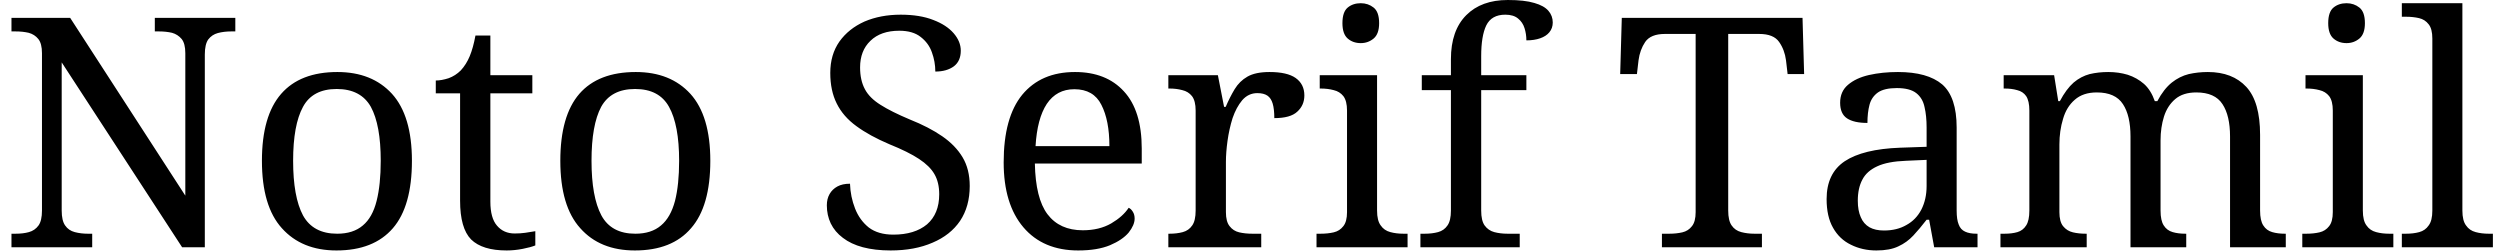 <svg width="109" height="11" viewBox="0 0 109 11" fill="none" xmlns="http://www.w3.org/2000/svg">
<path d="M4.02 10.78H0.5V10.19H0.68C0.9 10.19 1.093 10.167 1.26 10.12C1.433 10.073 1.573 9.977 1.68 9.83C1.78 9.69 1.83 9.473 1.83 9.18V2.32C1.83 2.04 1.777 1.833 1.67 1.7C1.563 1.567 1.423 1.477 1.25 1.43C1.077 1.39 0.887 1.37 0.68 1.37H0.5V0.78H3.06L8.08 8.53V2.32C8.08 2.04 8.027 1.833 7.92 1.7C7.807 1.567 7.667 1.477 7.5 1.43C7.327 1.39 7.137 1.37 6.93 1.37H6.75V0.78H10.26V1.37H10.08C9.873 1.37 9.68 1.393 9.5 1.44C9.327 1.487 9.187 1.58 9.08 1.72C8.98 1.86 8.93 2.08 8.93 2.38V10.78H7.94L2.69 2.72V9.18C2.69 9.473 2.74 9.69 2.84 9.83C2.94 9.977 3.08 10.073 3.26 10.12C3.44 10.167 3.63 10.19 3.83 10.19H4.02V10.78ZM14.67 10.92C13.663 10.92 12.87 10.597 12.29 9.95C11.71 9.31 11.42 8.33 11.42 7.01C11.42 5.703 11.7 4.73 12.26 4.09C12.813 3.457 13.63 3.14 14.71 3.14C15.717 3.14 16.51 3.457 17.09 4.09C17.67 4.73 17.96 5.703 17.96 7.01C17.96 8.33 17.683 9.31 17.13 9.95C16.57 10.597 15.75 10.92 14.67 10.92ZM14.7 10.19C15.167 10.19 15.54 10.07 15.82 9.83C16.1 9.597 16.3 9.24 16.42 8.76C16.54 8.287 16.6 7.703 16.6 7.01C16.6 5.97 16.457 5.187 16.17 4.66C15.877 4.14 15.38 3.88 14.68 3.88C13.98 3.88 13.49 4.14 13.21 4.66C12.923 5.187 12.78 5.97 12.78 7.01C12.78 8.057 12.923 8.85 13.21 9.39C13.503 9.923 14 10.19 14.7 10.19ZM22.09 10.92C21.383 10.92 20.867 10.76 20.54 10.44C20.22 10.113 20.06 9.55 20.06 8.75V4.07H19V3.51C19.167 3.51 19.353 3.477 19.56 3.41C19.76 3.337 19.937 3.223 20.09 3.07C20.25 2.897 20.38 2.69 20.48 2.45C20.58 2.21 20.663 1.91 20.73 1.55H21.38V3.28H23.21V4.07H21.38V8.79C21.38 9.27 21.477 9.62 21.67 9.84C21.863 10.067 22.12 10.18 22.44 10.18C22.607 10.18 22.76 10.17 22.9 10.15C23.04 10.13 23.187 10.107 23.34 10.08V10.7C23.213 10.753 23.03 10.803 22.79 10.85C22.55 10.897 22.317 10.92 22.09 10.92ZM27.68 10.92C26.667 10.92 25.873 10.597 25.3 9.95C24.72 9.31 24.43 8.33 24.43 7.01C24.43 5.703 24.707 4.73 25.26 4.09C25.813 3.457 26.633 3.14 27.72 3.14C28.727 3.14 29.52 3.457 30.1 4.09C30.68 4.73 30.97 5.703 30.97 7.01C30.97 8.33 30.69 9.31 30.13 9.95C29.577 10.597 28.76 10.92 27.68 10.92ZM27.7 10.19C28.167 10.19 28.54 10.07 28.82 9.83C29.1 9.597 29.303 9.24 29.43 8.76C29.55 8.287 29.61 7.703 29.61 7.01C29.61 5.97 29.463 5.187 29.17 4.66C28.883 4.14 28.39 3.88 27.69 3.88C26.99 3.88 26.497 4.14 26.21 4.66C25.93 5.187 25.79 5.97 25.79 7.01C25.79 8.057 25.933 8.85 26.22 9.39C26.507 9.923 27 10.19 27.7 10.19ZM38.83 10.92C38.377 10.92 37.973 10.873 37.62 10.78C37.273 10.687 36.983 10.55 36.75 10.37C36.517 10.197 36.34 9.987 36.22 9.74C36.107 9.5 36.05 9.237 36.05 8.95C36.05 8.763 36.09 8.6 36.17 8.46C36.25 8.32 36.363 8.21 36.51 8.13C36.657 8.05 36.84 8.01 37.06 8.01C37.073 8.39 37.147 8.75 37.28 9.09C37.413 9.43 37.613 9.707 37.88 9.92C38.153 10.127 38.51 10.23 38.95 10.23C39.57 10.23 40.06 10.08 40.42 9.78C40.773 9.473 40.95 9.037 40.95 8.47C40.95 8.123 40.88 7.83 40.74 7.59C40.607 7.357 40.383 7.137 40.07 6.93C39.757 6.723 39.327 6.51 38.78 6.29C38.2 6.043 37.72 5.78 37.34 5.5C36.953 5.22 36.667 4.89 36.48 4.51C36.293 4.137 36.2 3.693 36.2 3.18C36.2 2.647 36.333 2.19 36.6 1.81C36.867 1.437 37.23 1.147 37.69 0.94C38.157 0.74 38.683 0.64 39.27 0.64C39.83 0.64 40.303 0.717 40.69 0.87C41.077 1.017 41.373 1.21 41.58 1.45C41.787 1.69 41.89 1.943 41.89 2.21C41.89 2.51 41.79 2.737 41.59 2.89C41.383 3.043 41.113 3.12 40.78 3.12C40.78 2.833 40.73 2.553 40.63 2.28C40.537 2.013 40.373 1.79 40.14 1.61C39.913 1.43 39.603 1.34 39.21 1.34C38.67 1.34 38.25 1.487 37.95 1.78C37.65 2.067 37.5 2.453 37.5 2.94C37.5 3.313 37.57 3.63 37.71 3.89C37.843 4.143 38.07 4.37 38.39 4.57C38.703 4.77 39.13 4.983 39.67 5.21C40.223 5.43 40.693 5.673 41.08 5.94C41.467 6.207 41.763 6.513 41.97 6.86C42.177 7.207 42.28 7.623 42.28 8.11C42.28 8.703 42.14 9.21 41.86 9.63C41.58 10.043 41.18 10.36 40.66 10.58C40.14 10.807 39.53 10.92 38.83 10.92ZM47.01 10.92C45.99 10.92 45.193 10.583 44.62 9.91C44.047 9.237 43.76 8.293 43.76 7.08C43.76 5.773 44.03 4.79 44.57 4.13C45.117 3.47 45.883 3.14 46.87 3.14C47.777 3.14 48.487 3.42 49 3.98C49.52 4.54 49.78 5.373 49.78 6.48V7.13H45.12C45.14 8.143 45.323 8.88 45.67 9.34C46.023 9.807 46.537 10.04 47.21 10.04C47.69 10.04 48.103 9.94 48.45 9.74C48.79 9.54 49.043 9.313 49.21 9.06C49.277 9.087 49.337 9.143 49.39 9.23C49.443 9.31 49.47 9.41 49.47 9.53C49.47 9.717 49.383 9.92 49.21 10.14C49.03 10.353 48.76 10.537 48.4 10.69C48.033 10.843 47.57 10.92 47.01 10.92ZM45.15 6.37H48.37C48.37 5.623 48.253 5.023 48.02 4.57C47.793 4.117 47.4 3.89 46.84 3.89C46.327 3.89 45.927 4.103 45.64 4.53C45.36 4.957 45.197 5.57 45.15 6.37ZM54.99 10.78H50.94V10.19H50.99C51.203 10.19 51.397 10.167 51.57 10.12C51.743 10.073 51.88 9.977 51.98 9.83C52.08 9.69 52.13 9.473 52.13 9.18V4.82C52.13 4.54 52.077 4.33 51.97 4.19C51.863 4.057 51.723 3.97 51.55 3.93C51.377 3.883 51.19 3.86 50.99 3.86H50.94V3.28H53.1L53.37 4.66H53.44C53.56 4.38 53.69 4.123 53.83 3.89C53.97 3.657 54.157 3.473 54.39 3.34C54.623 3.207 54.943 3.14 55.35 3.14C55.863 3.14 56.243 3.227 56.49 3.4C56.743 3.58 56.87 3.833 56.87 4.16C56.87 4.447 56.767 4.683 56.56 4.87C56.36 5.057 56.027 5.15 55.56 5.15C55.56 4.89 55.537 4.68 55.49 4.52C55.443 4.36 55.367 4.243 55.26 4.17C55.153 4.097 55.007 4.06 54.82 4.06C54.56 4.06 54.34 4.163 54.16 4.37C53.987 4.577 53.847 4.837 53.74 5.15C53.64 5.47 53.567 5.8 53.52 6.14C53.473 6.48 53.45 6.787 53.45 7.06V9.25C53.45 9.523 53.503 9.727 53.61 9.86C53.717 10 53.857 10.09 54.03 10.13C54.203 10.17 54.393 10.19 54.6 10.19H54.99V10.78ZM61.37 10.78H57.4V10.19H57.58C57.787 10.19 57.977 10.17 58.15 10.13C58.323 10.09 58.463 10 58.57 9.86C58.677 9.727 58.73 9.523 58.73 9.25V4.82C58.73 4.54 58.677 4.33 58.57 4.19C58.463 4.057 58.323 3.97 58.15 3.93C57.977 3.883 57.787 3.86 57.58 3.86H57.54V3.28H60.04V9.18C60.04 9.473 60.093 9.69 60.2 9.83C60.3 9.977 60.44 10.073 60.62 10.12C60.793 10.167 60.983 10.19 61.19 10.19H61.37V10.78ZM59.33 1.88C59.103 1.88 58.913 1.813 58.76 1.68C58.607 1.547 58.53 1.323 58.53 1.01C58.53 0.683 58.607 0.457 58.76 0.33C58.913 0.203 59.103 0.14 59.33 0.14C59.543 0.14 59.73 0.203 59.89 0.33C60.05 0.457 60.13 0.683 60.13 1.01C60.13 1.323 60.05 1.547 59.89 1.68C59.73 1.813 59.543 1.88 59.33 1.88ZM66.26 10.78H61.93V10.19H62.12C62.333 10.19 62.527 10.167 62.7 10.12C62.873 10.073 63.01 9.977 63.11 9.83C63.21 9.69 63.26 9.473 63.26 9.18V3.93H61.99V3.28H63.26V2.58C63.26 1.747 63.483 1.107 63.93 0.66C64.37 0.22 64.973 0 65.74 0C66.227 0 66.613 0.043 66.9 0.13C67.18 0.21 67.383 0.323 67.51 0.47C67.637 0.617 67.7 0.787 67.7 0.98C67.7 1.147 67.65 1.29 67.55 1.41C67.457 1.523 67.323 1.61 67.15 1.67C66.977 1.73 66.777 1.76 66.55 1.76C66.55 1.573 66.523 1.397 66.47 1.23C66.417 1.057 66.323 0.917 66.19 0.81C66.057 0.697 65.87 0.64 65.63 0.64C65.23 0.64 64.953 0.797 64.8 1.11C64.653 1.417 64.58 1.863 64.58 2.45V3.28H66.55V3.93H64.58V9.18C64.58 9.473 64.63 9.69 64.73 9.83C64.837 9.977 64.977 10.073 65.15 10.12C65.33 10.167 65.523 10.19 65.73 10.19H66.26V10.78ZM76.82 10.78H72.46V10.19H72.78C72.987 10.19 73.177 10.17 73.35 10.13C73.523 10.09 73.663 10 73.77 9.86C73.877 9.727 73.93 9.523 73.93 9.25V1.48H72.59C72.177 1.48 71.89 1.597 71.73 1.83C71.577 2.057 71.48 2.323 71.44 2.63L71.37 3.23H70.64L70.71 0.78H78.59L78.66 3.23H77.94L77.87 2.63C77.83 2.323 77.73 2.057 77.57 1.83C77.41 1.597 77.12 1.48 76.7 1.48H75.35V9.18C75.35 9.473 75.4 9.69 75.5 9.83C75.6 9.977 75.74 10.073 75.92 10.12C76.1 10.167 76.29 10.19 76.49 10.19H76.82V10.78ZM81.81 10.92C81.403 10.92 81.033 10.837 80.7 10.67C80.367 10.51 80.107 10.263 79.92 9.93C79.733 9.603 79.64 9.187 79.64 8.68C79.64 7.933 79.903 7.383 80.43 7.03C80.963 6.677 81.767 6.48 82.84 6.44L84 6.4V5.56C84 5.22 83.97 4.923 83.91 4.67C83.857 4.41 83.737 4.207 83.55 4.06C83.363 3.913 83.08 3.84 82.7 3.84C82.34 3.84 82.067 3.903 81.88 4.03C81.693 4.163 81.57 4.343 81.51 4.57C81.45 4.797 81.42 5.06 81.42 5.36C81.027 5.36 80.73 5.293 80.53 5.16C80.33 5.027 80.23 4.8 80.23 4.48C80.23 4.153 80.343 3.893 80.57 3.7C80.803 3.5 81.11 3.357 81.49 3.27C81.877 3.183 82.297 3.14 82.75 3.14C83.61 3.14 84.253 3.32 84.68 3.68C85.1 4.047 85.31 4.673 85.31 5.56V9.18C85.31 9.447 85.34 9.65 85.4 9.79C85.453 9.937 85.547 10.04 85.68 10.1C85.807 10.16 85.973 10.19 86.18 10.19H86.22V10.78H84.33L84.11 9.58H84C83.8 9.84 83.607 10.07 83.42 10.27C83.233 10.47 83.017 10.627 82.77 10.74C82.523 10.86 82.203 10.92 81.81 10.92ZM82.14 10.05C82.52 10.05 82.847 9.97 83.12 9.81C83.4 9.657 83.617 9.433 83.77 9.14C83.923 8.84 84 8.497 84 8.11V6.97L83.1 7.01C82.567 7.03 82.15 7.11 81.85 7.25C81.543 7.39 81.327 7.583 81.2 7.83C81.067 8.077 81 8.383 81 8.75C81 9.037 81.043 9.277 81.13 9.47C81.21 9.663 81.337 9.81 81.51 9.91C81.677 10.003 81.887 10.05 82.14 10.05ZM90.98 10.78H87.22V10.19H87.4C87.613 10.19 87.8 10.167 87.96 10.12C88.12 10.073 88.247 9.977 88.34 9.83C88.433 9.69 88.48 9.473 88.48 9.18V4.82C88.48 4.54 88.433 4.33 88.34 4.19C88.247 4.057 88.117 3.97 87.95 3.93C87.79 3.883 87.607 3.86 87.4 3.86H87.36V3.28H89.56L89.74 4.41H89.81C89.997 4.057 90.197 3.787 90.41 3.6C90.623 3.42 90.857 3.297 91.11 3.23C91.363 3.17 91.633 3.14 91.92 3.14C92.22 3.14 92.503 3.18 92.77 3.26C93.037 3.347 93.273 3.48 93.48 3.66C93.68 3.84 93.837 4.09 93.95 4.41H94.06C94.247 4.057 94.457 3.787 94.69 3.6C94.917 3.42 95.163 3.297 95.43 3.23C95.697 3.17 95.973 3.14 96.26 3.14C96.98 3.14 97.54 3.357 97.94 3.79C98.34 4.223 98.54 4.92 98.54 5.88V9.18C98.54 9.473 98.587 9.69 98.68 9.83C98.773 9.977 98.903 10.073 99.07 10.12C99.23 10.167 99.413 10.19 99.62 10.19H99.66V10.78H97.23V5.95C97.23 5.343 97.12 4.873 96.9 4.54C96.68 4.2 96.3 4.03 95.76 4.03C95.373 4.03 95.067 4.127 94.84 4.32C94.613 4.513 94.45 4.767 94.35 5.08C94.25 5.4 94.2 5.747 94.2 6.12V9.18C94.2 9.473 94.247 9.69 94.34 9.83C94.433 9.977 94.563 10.073 94.73 10.12C94.89 10.167 95.073 10.19 95.28 10.19H95.32V10.78H92.89V5.95C92.89 5.343 92.78 4.873 92.56 4.54C92.34 4.2 91.96 4.03 91.42 4.03C91.02 4.03 90.7 4.137 90.46 4.35C90.22 4.557 90.05 4.833 89.95 5.18C89.843 5.527 89.79 5.9 89.79 6.3V9.25C89.79 9.523 89.843 9.727 89.95 9.86C90.063 10 90.207 10.09 90.38 10.13C90.547 10.17 90.733 10.19 90.94 10.19H90.98V10.78ZM104.35 10.78H100.38V10.19H100.56C100.767 10.19 100.957 10.17 101.13 10.13C101.303 10.09 101.443 10 101.55 9.86C101.657 9.727 101.71 9.523 101.71 9.25V4.82C101.71 4.54 101.657 4.33 101.55 4.19C101.443 4.057 101.303 3.97 101.13 3.93C100.957 3.883 100.767 3.86 100.56 3.86H100.52V3.28H103.02V9.18C103.02 9.473 103.073 9.69 103.18 9.83C103.28 9.977 103.42 10.073 103.6 10.12C103.773 10.167 103.963 10.19 104.17 10.19H104.35V10.78ZM102.31 1.88C102.083 1.88 101.893 1.813 101.74 1.68C101.587 1.547 101.51 1.323 101.51 1.01C101.51 0.683 101.587 0.457 101.74 0.33C101.893 0.203 102.083 0.14 102.31 0.14C102.523 0.14 102.71 0.203 102.87 0.33C103.03 0.457 103.11 0.683 103.11 1.01C103.11 1.323 103.03 1.547 102.87 1.68C102.71 1.813 102.523 1.88 102.31 1.88ZM108.69 10.78H104.72V10.19H104.9C105.113 10.19 105.307 10.167 105.48 10.12C105.653 10.073 105.79 9.977 105.89 9.83C105.997 9.69 106.05 9.473 106.05 9.18V1.68C106.05 1.4 105.997 1.193 105.89 1.06C105.783 0.92 105.643 0.83 105.47 0.79C105.297 0.75 105.107 0.73 104.9 0.73H104.72V0.14H107.36V9.18C107.36 9.473 107.413 9.69 107.52 9.83C107.62 9.977 107.76 10.073 107.94 10.12C108.113 10.167 108.303 10.19 108.51 10.19H108.69V10.78Z" fill="black"/>
</svg>
